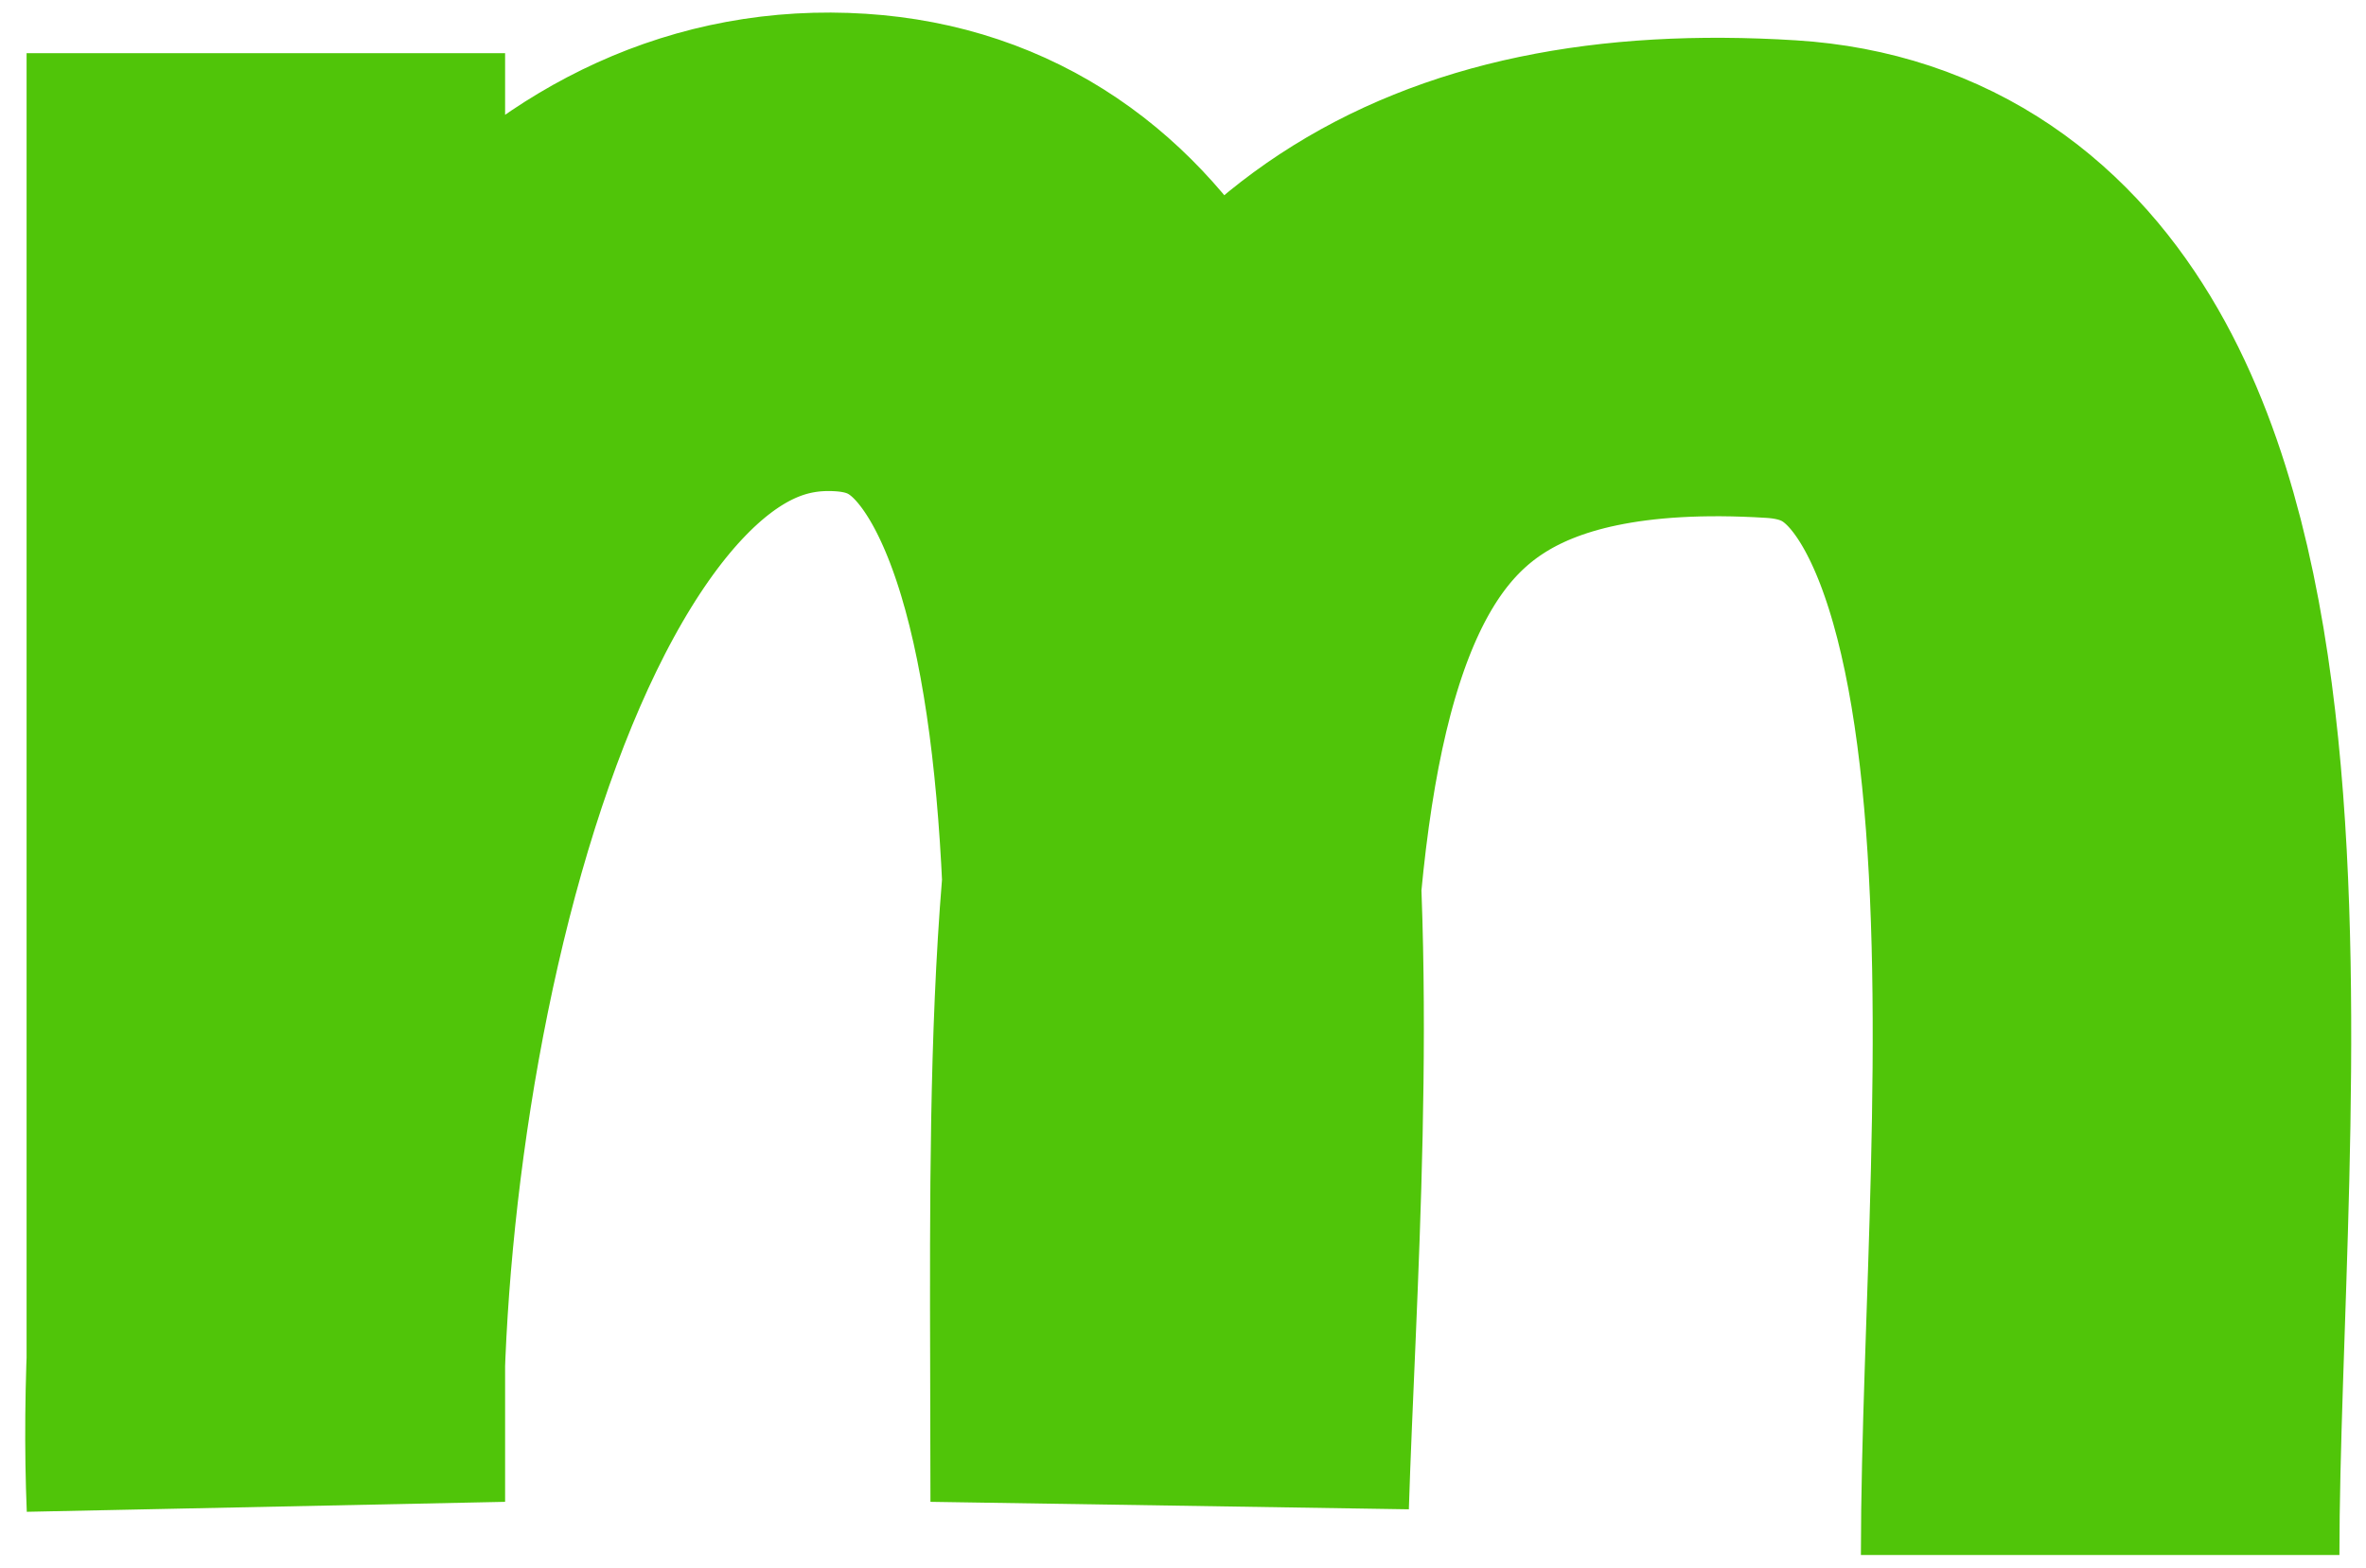 <svg width="89" height="59" viewBox="0 0 89 59" fill="none" xmlns="http://www.w3.org/2000/svg">
<path d="M10 2V56.5C9.333 40.5 15.117 8.411 32 9.5C47.5 10.5 44.5 40.5 44 56.5C44 30 42.543 8.971 67 10.5C83 11.5 79 42 79 58.5" stroke="#50C509" stroke-width="18"/>
</svg>
